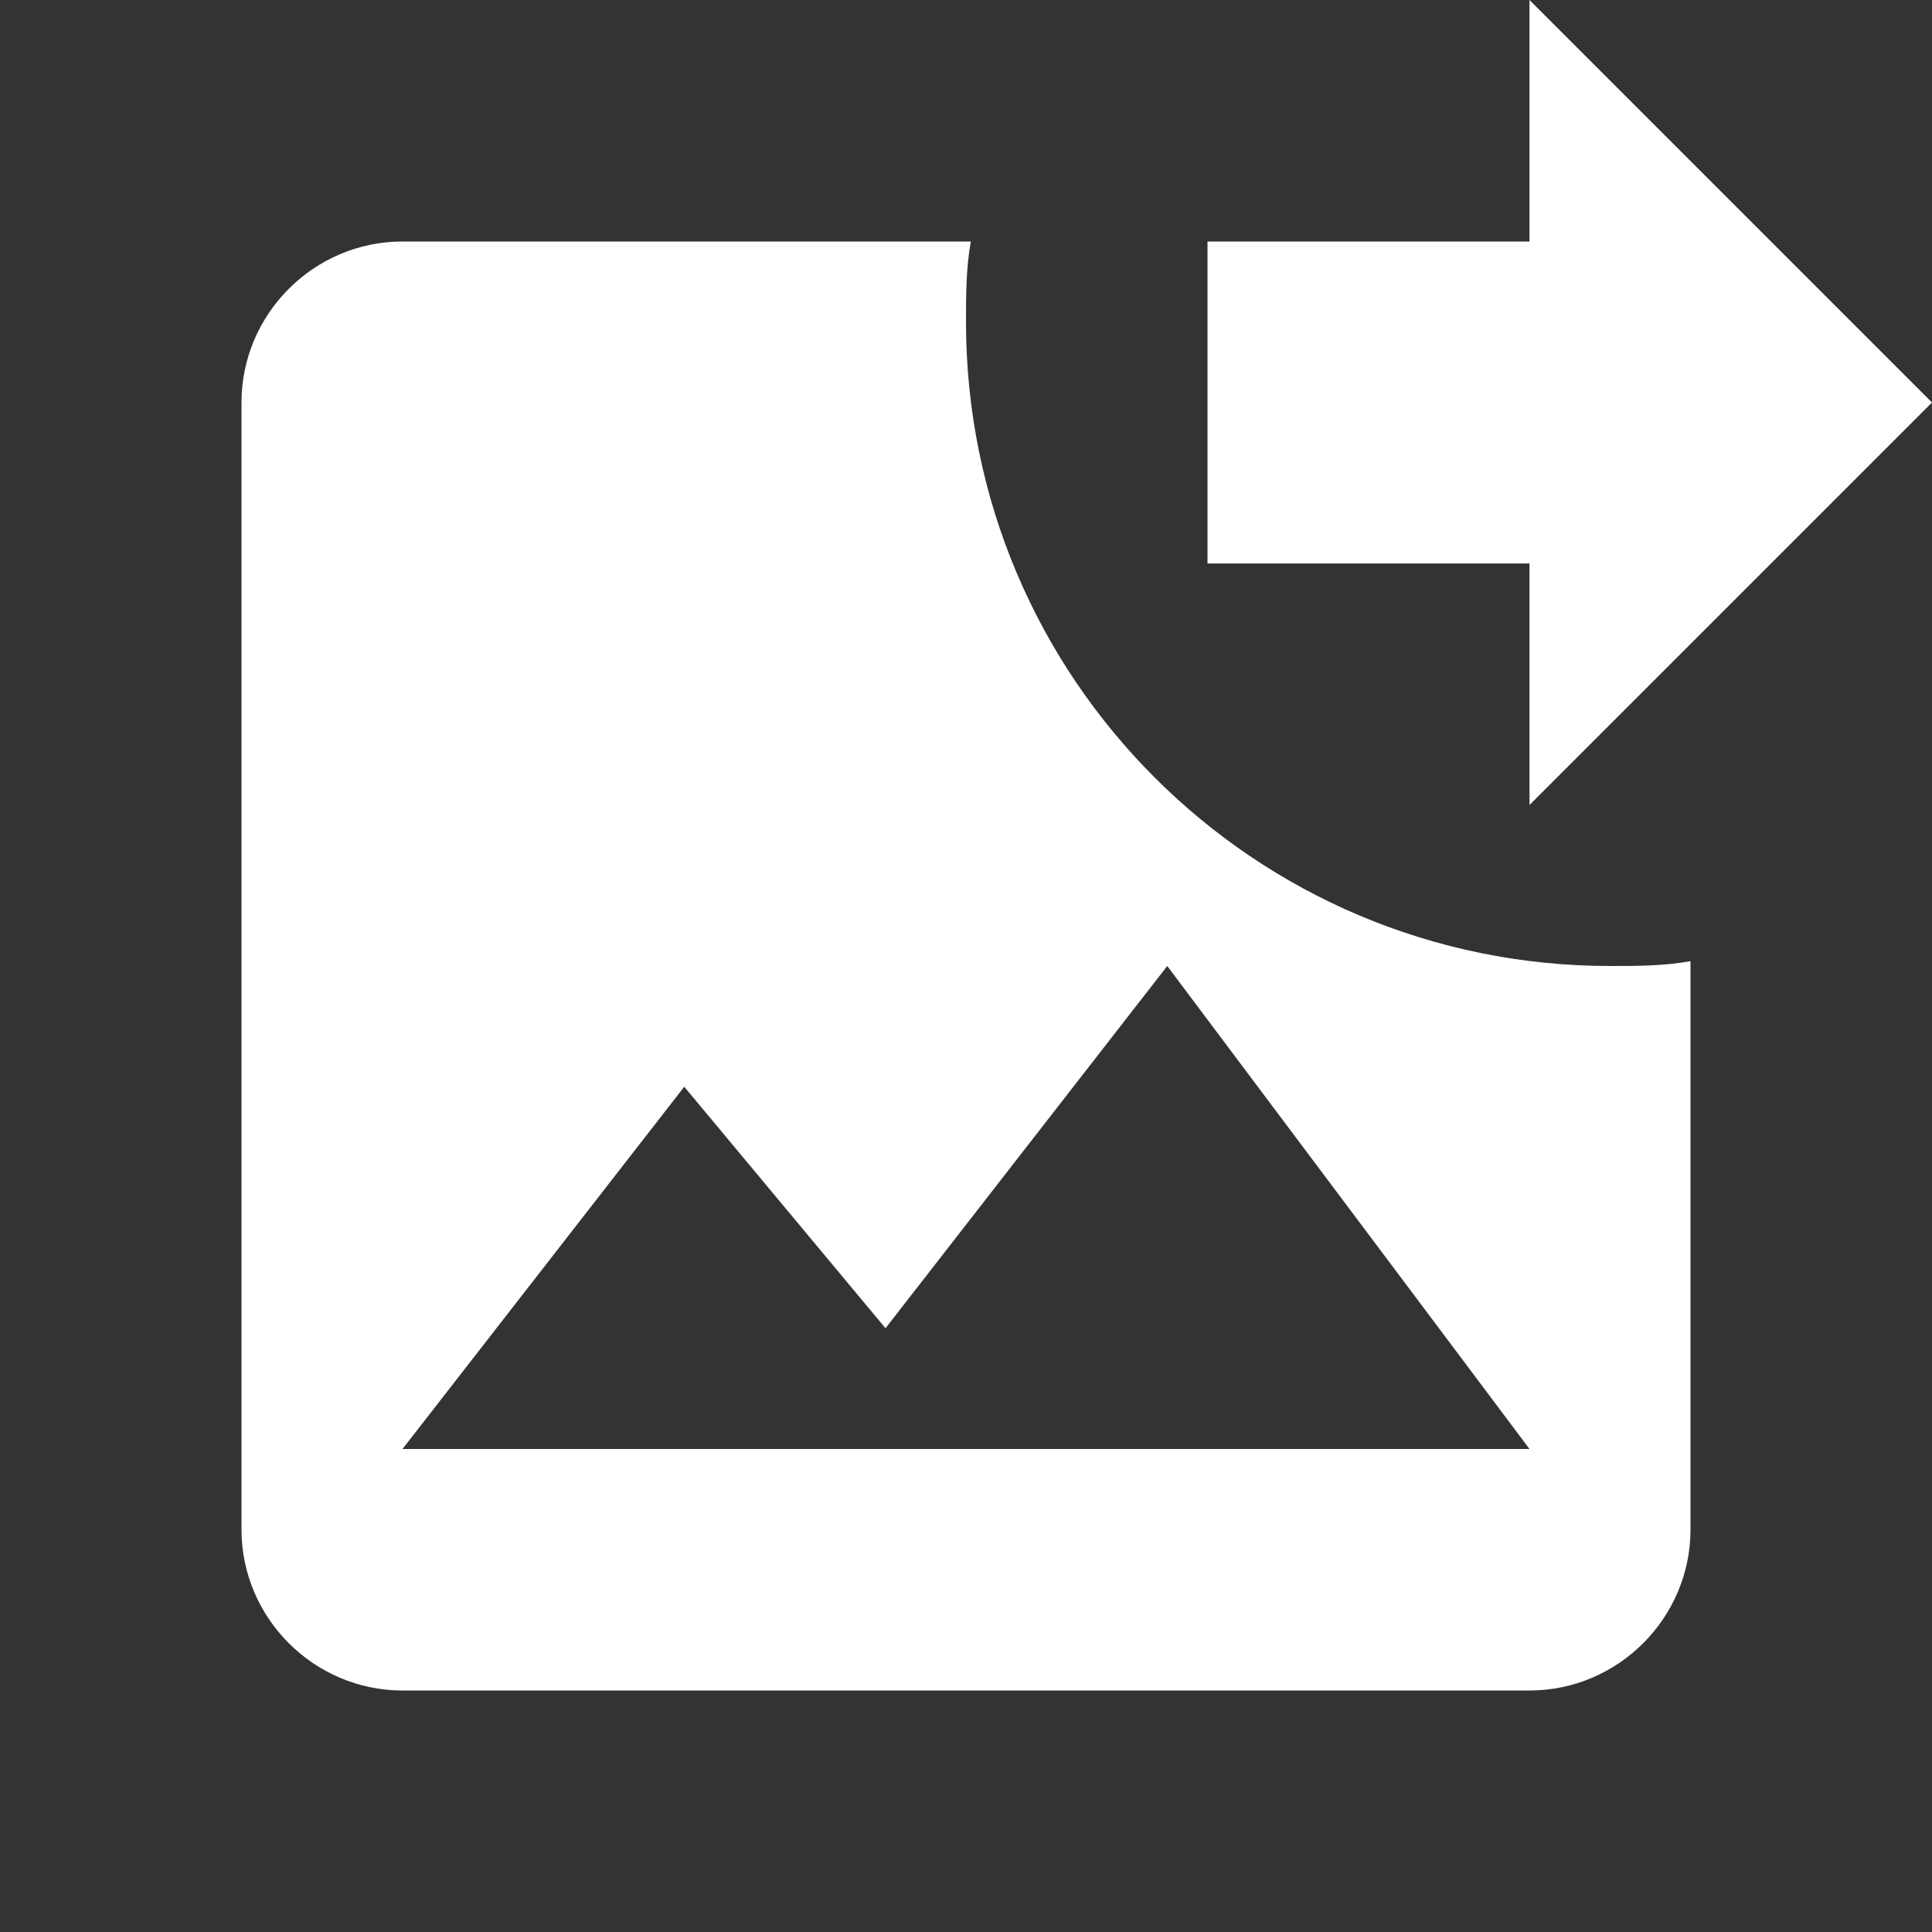 <?xml version="1.0" encoding="UTF-8"?><!DOCTYPE svg PUBLIC "-//W3C//DTD SVG 1.1//EN" "http://www.w3.org/Graphics/SVG/1.1/DTD/svg11.dtd"><svg xmlns="http://www.w3.org/2000/svg" xmlns:xlink="http://www.w3.org/1999/xlink" version="1.1" width="512" height="512" viewBox="0 0 512 512"><rect x="0" y="0" width="512" height="512" fill="#333333" stroke="none"/>    <path fill="#ffffff" transform="scale(1, -1) translate(0, -448)" glyph-name="image-move" unicode="&#xF9F7;" horiz-adv-x="512" d=" M320 384H405.333V448L512 341.333L405.333 234.667V298.667H320V384M448 193.28V42.667C448 19.2 428.8 0 405.333 0H106.667C83.2 0 64 19.2 64 42.667V341.333C64 364.8 83.2 384 106.667 384H257.28C256 376.96 256 369.707 256 362.667C256 268.373 332.373 192 426.667 192C433.707 192 440.96 192 448 193.28M405.333 64L309.333 192L234.667 96L181.333 160L106.667 64H405.333z" /></svg>
